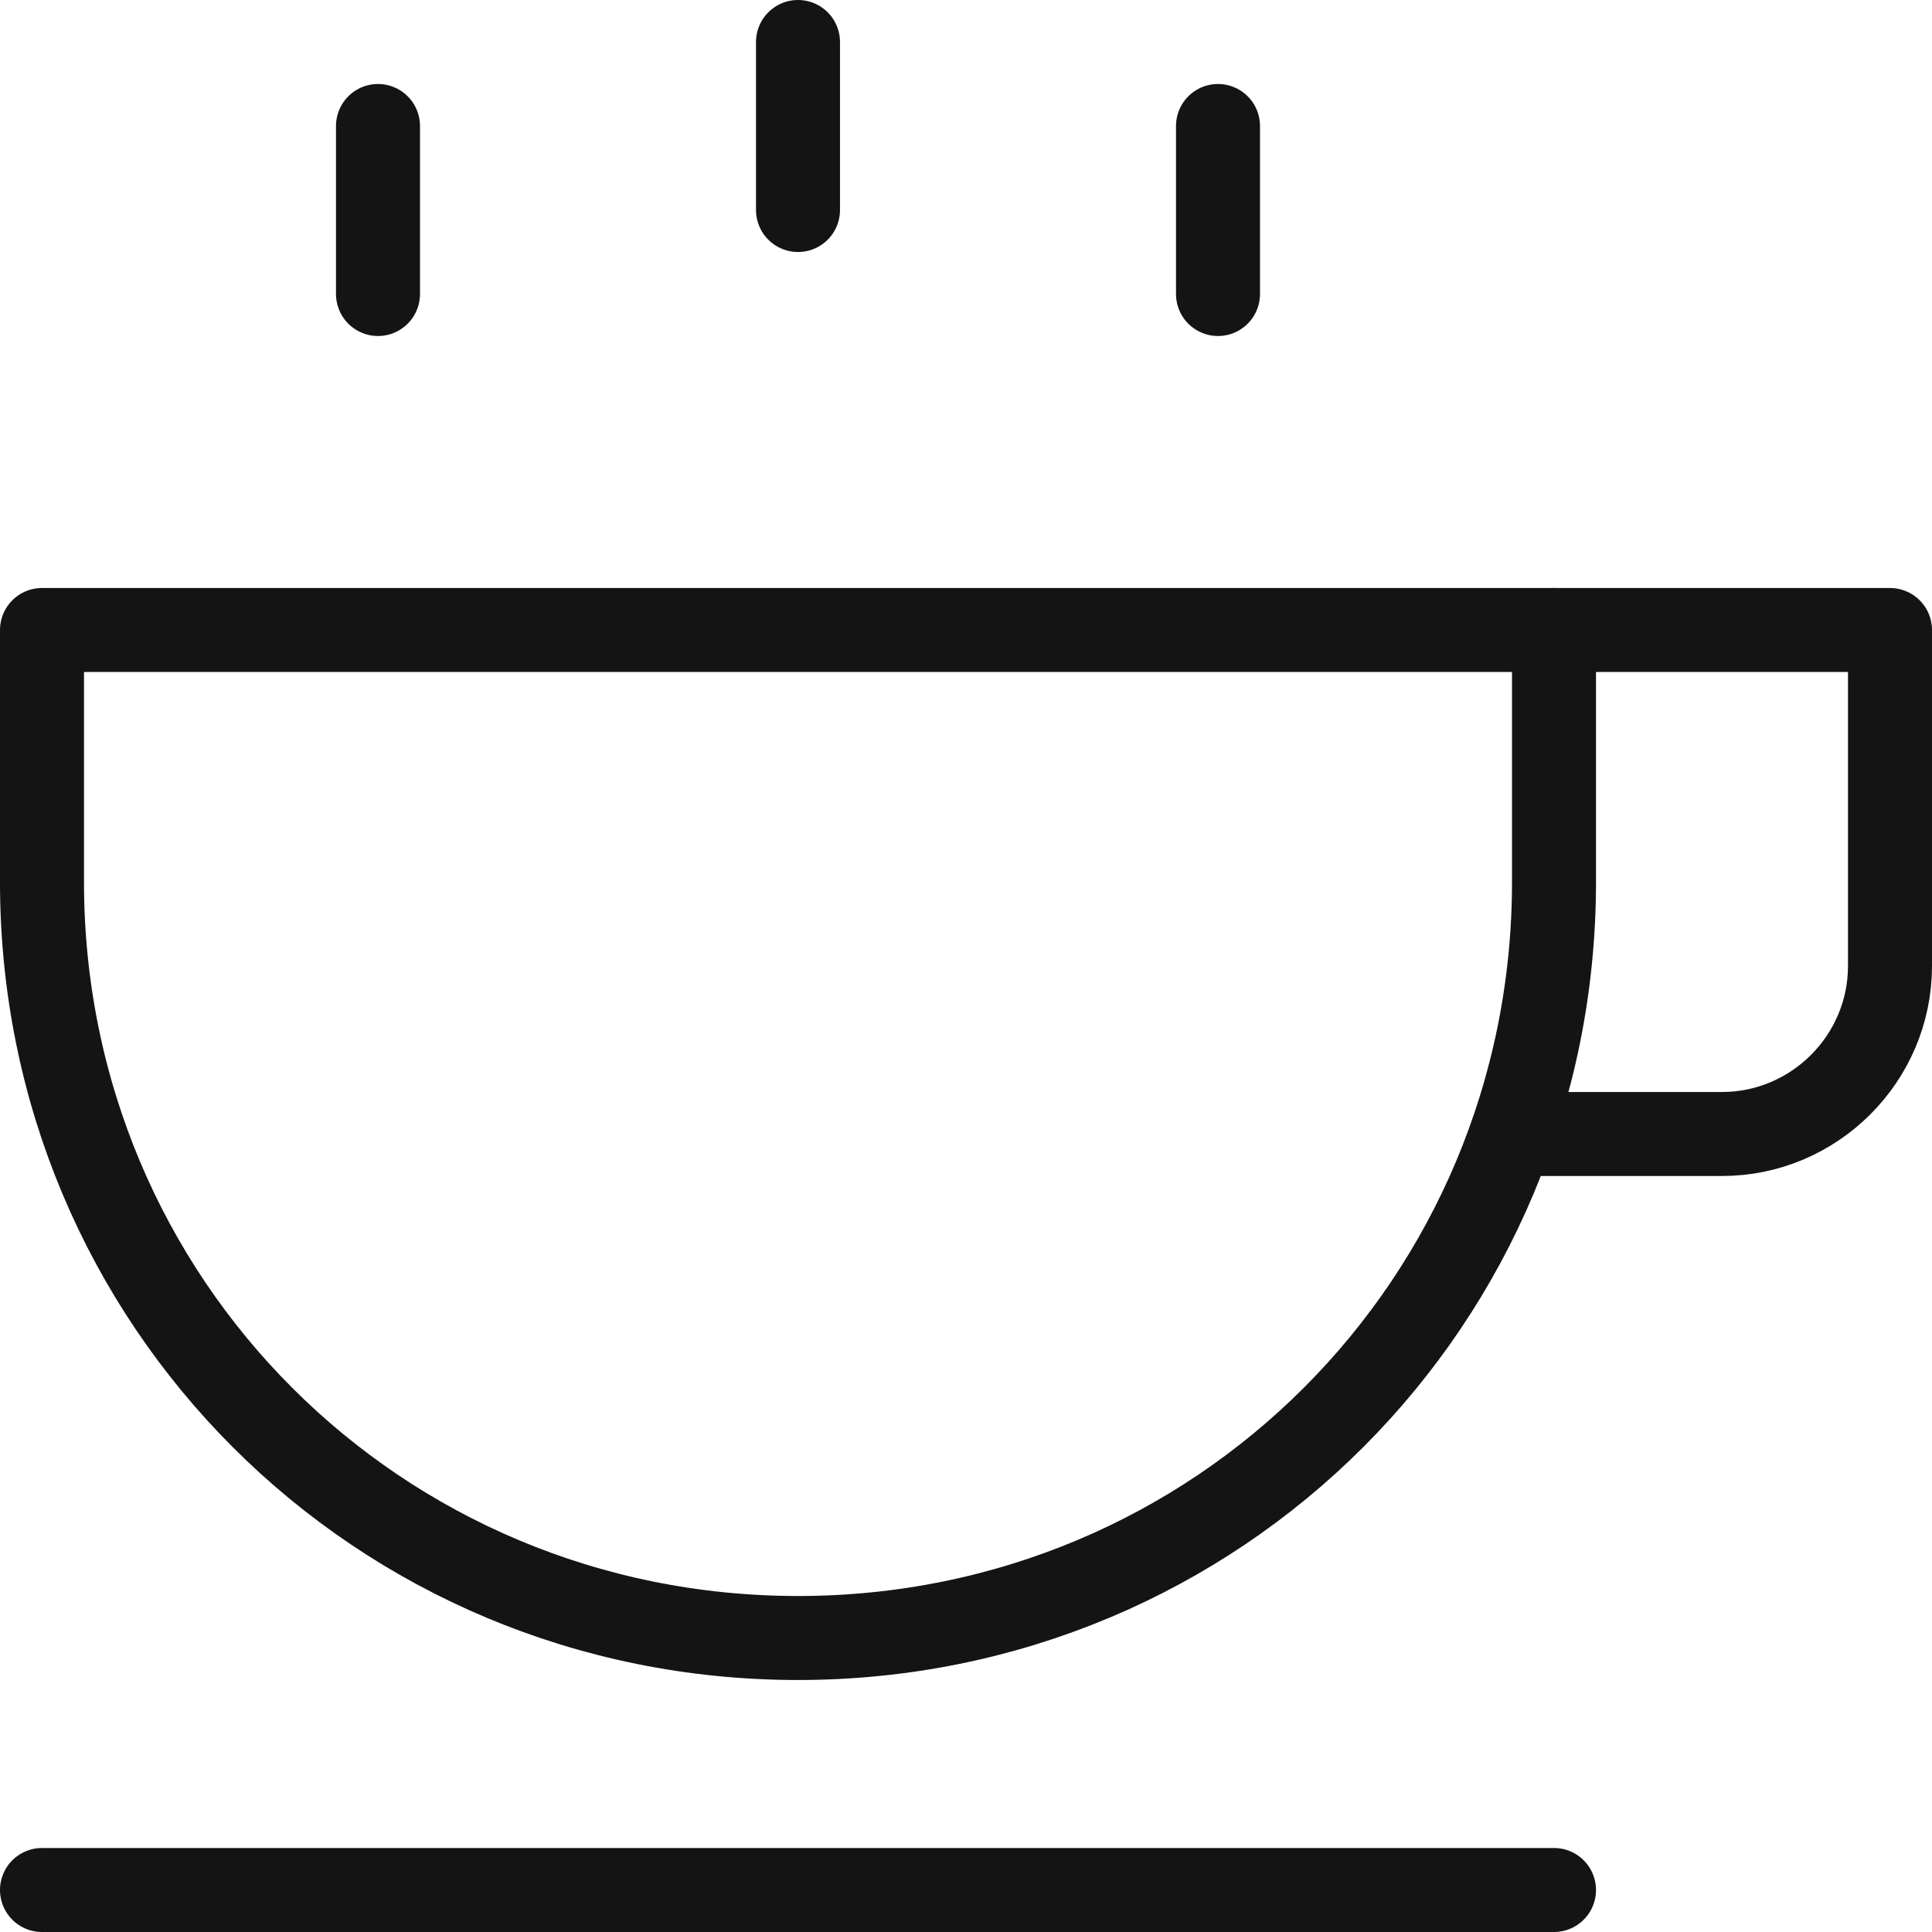 <?xml version="1.0" encoding="UTF-8"?>
<svg width="23px" height="23px" viewBox="0 0 23 23" version="1.1" xmlns="http://www.w3.org/2000/svg" xmlns:xlink="http://www.w3.org/1999/xlink">
    <!-- Generator: sketchtool 51.3 (57544) - http://www.bohemiancoding.com/sketch -->
    <title>3EBB21E6-0907-4383-A3A4-E15A0E582AA0</title>
    <desc>Created with sketchtool.</desc>
    <defs></defs>
    <g id="Screens" stroke="none" stroke-width="1" fill="none" fill-rule="evenodd">
        <g id="Course-03" transform="translate(-440, -633)">
            <g id="Group-16" transform="translate(280, 536)">
                <g id="Group-8">
                    <g id="Features" transform="translate(41, 97)">
                        <g id="Icons/Cafe" transform="translate(119, 0)">
                            <rect id="Background" x="0" y="0" width="23" height="24"></rect>
                            <path d="M9.5,0.5 L9.5,2.5" id="Shape" stroke="#141414" stroke-linecap="round" stroke-linejoin="round"></path>
                            <path d="M4.5,1.5 L4.5,3.5" id="Shape" stroke="#141414" stroke-linecap="round" stroke-linejoin="round"></path>
                            <path d="M14.5,1.5 L14.5,3.5" id="Shape" stroke="#141414" stroke-linecap="round" stroke-linejoin="round"></path>
                            <path d="M18.5,7.5 L22.5,7.5 L22.5,11.5 C22.5,12.6 21.6,13.5 20.5,13.5 L18,13.5" id="Shape" stroke="#141414" stroke-linecap="round" stroke-linejoin="round"></path>
                            <path d="M9.5,19.5 C4.5,19.5 0.5,15.5 0.5,10.5 L0.5,7.5 L18.5,7.5 L18.5,10.5 C18.5,15.5 14.5,19.5 9.5,19.5 Z" id="Shape" stroke="#141414" stroke-linecap="round" stroke-linejoin="round"></path>
                            <path d="M0.5,22.5 L18.5,22.5" id="Shape" stroke="#141414" stroke-linecap="round" stroke-linejoin="round"></path>
                        </g>
                    </g>
                </g>
            </g>
        </g>
    </g>
</svg>